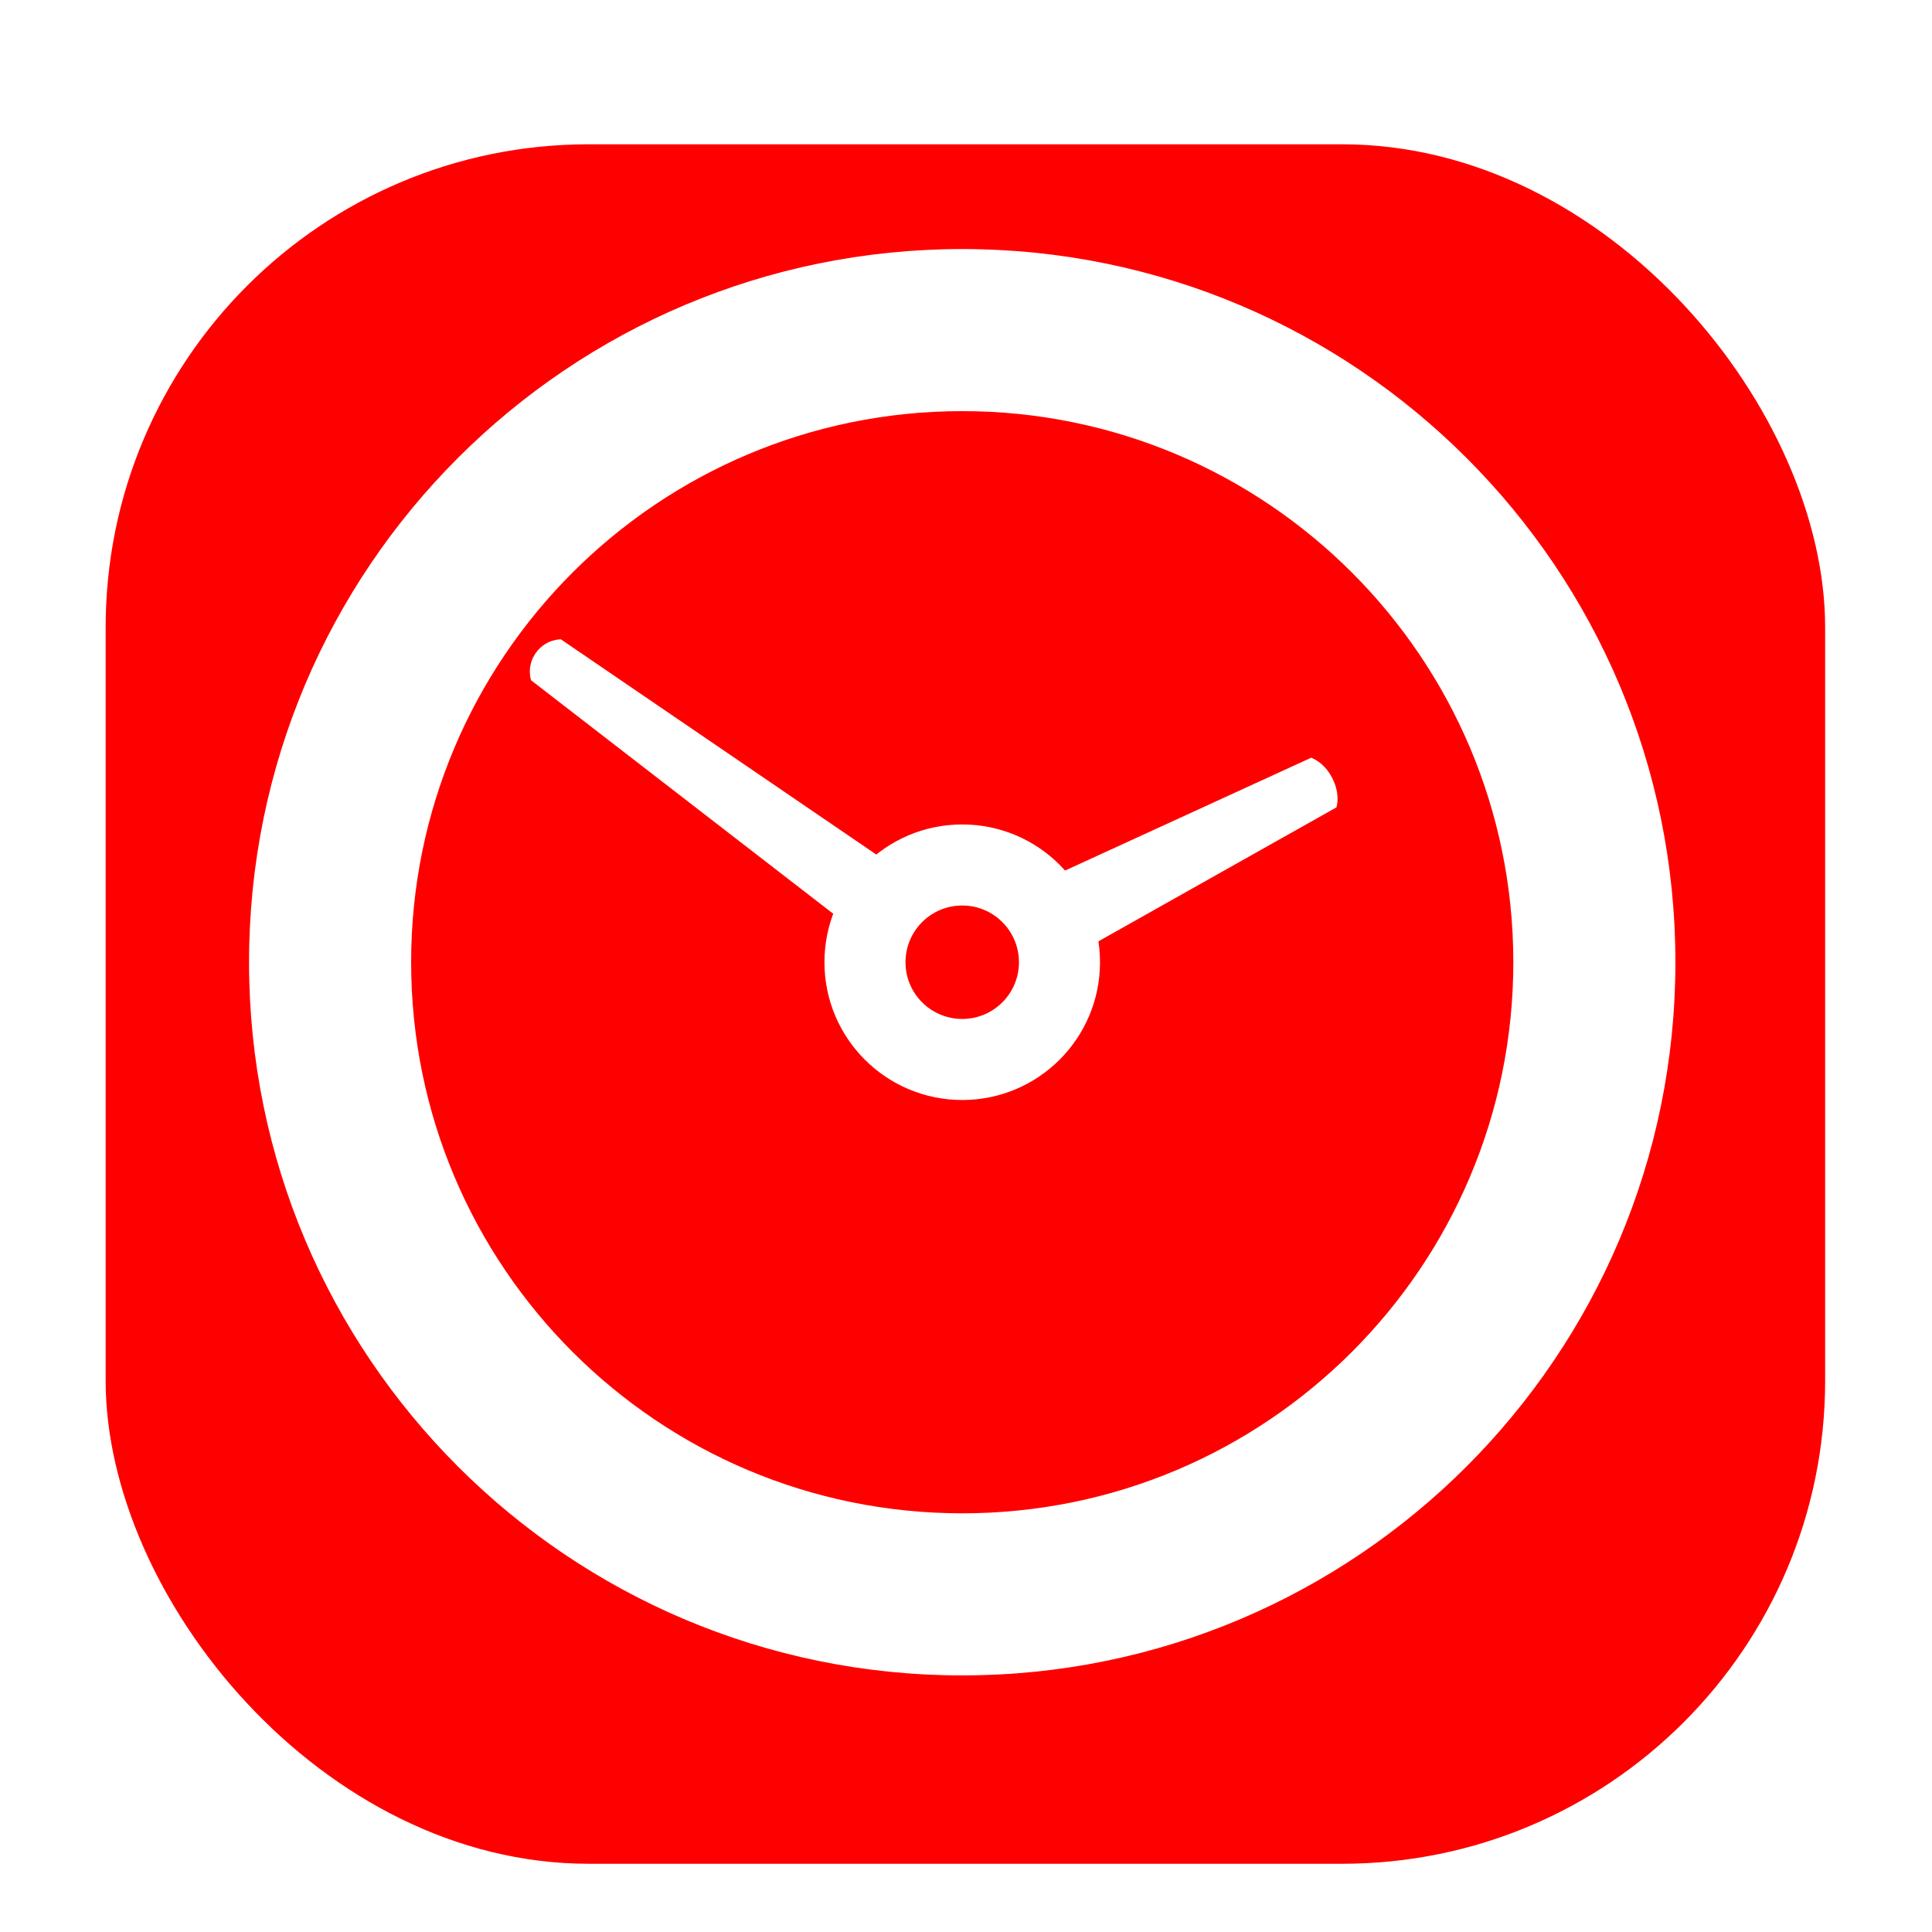 <svg width="256" height="256" viewBox="0 0 256 256" fill="none" xmlns="http://www.w3.org/2000/svg">
<g clip-path="url(#clip0_2951_1386)">
<g filter="url(#filter0_d_2951_1386)">
<rect x="14" y="14" width="227.84" height="227.84" rx="64" fill="#FF0000"/>
</g>
<path fill-rule="evenodd" clip-rule="evenodd" d="M141.455 127.033L177.082 106.982C177.082 106.982 177.66 105.31 176.541 103.115C175.423 100.92 173.731 100.404 173.731 100.404L136.983 117.251C138.16 118.339 139.168 119.651 139.938 121.162C140.899 123.048 141.39 125.049 141.455 127.033Z" fill="#FFFFFF"/>
<path fill-rule="evenodd" clip-rule="evenodd" d="M119.877 115.8L74.315 84.711C74.315 84.711 72.346 84.66 71.029 86.472C69.713 88.284 70.37 90.141 70.37 90.141L114.017 123.865C114.448 122.265 115.174 120.715 116.206 119.294C117.238 117.874 118.488 116.705 119.877 115.8Z" fill="#FFFFFF"/>
<path fill-rule="evenodd" clip-rule="evenodd" d="M127.5 119.983C123.349 119.983 119.983 123.348 119.983 127.5C119.983 131.652 123.349 135.017 127.5 135.017C131.652 135.017 135.017 131.652 135.017 127.5C135.017 123.348 131.652 119.983 127.5 119.983ZM109.244 127.5C109.244 117.418 117.418 109.244 127.5 109.244C137.582 109.244 145.756 117.418 145.756 127.5C145.756 137.582 137.582 145.756 127.5 145.756C117.418 145.756 109.244 137.582 109.244 127.5Z" fill="#FFFFFF"/>
<path fill-rule="evenodd" clip-rule="evenodd" d="M127.5 54.477C87.171 54.477 54.477 87.171 54.477 127.5C54.477 167.829 87.171 200.523 127.5 200.523C167.829 200.523 200.523 167.829 200.523 127.5C200.523 87.171 167.829 54.477 127.5 54.477ZM33 127.5C33 75.309 75.309 33 127.5 33C179.691 33 222 75.309 222 127.5C222 179.691 179.691 222 127.5 222C75.309 222 33 179.691 33 127.5Z" fill="#FFFFFF"/>
</g>
<defs>
<filter id="filter0_d_2951_1386" x="1.2" y="6.32" width="253.44" height="253.44" filterUnits="userSpaceOnUse" color-interpolation-filters="sRGB">
<feFlood flood-opacity="0" result="BackgroundImageFix"/>
<feColorMatrix in="SourceAlpha" type="matrix" values="0 0 0 0 0 0 0 0 0 0 0 0 0 0 0 0 0 0 127 0" result="hardAlpha"/>
<feOffset dy="5.12"/>
<feGaussianBlur stdDeviation="6.4"/>
<feColorMatrix type="matrix" values="0 0 0 0 0 0 0 0 0 0 0 0 0 0 0 0 0 0 0.25 0"/>
<feBlend mode="normal" in2="BackgroundImageFix" result="effect1_dropShadow_2951_1386"/>
<feBlend mode="normal" in="SourceGraphic" in2="effect1_dropShadow_2951_1386" result="shape"/>
</filter>
<clipPath id="clip0_2951_1386">
<rect width="256" height="256" fill="white"/>
</clipPath>
</defs>
</svg>
